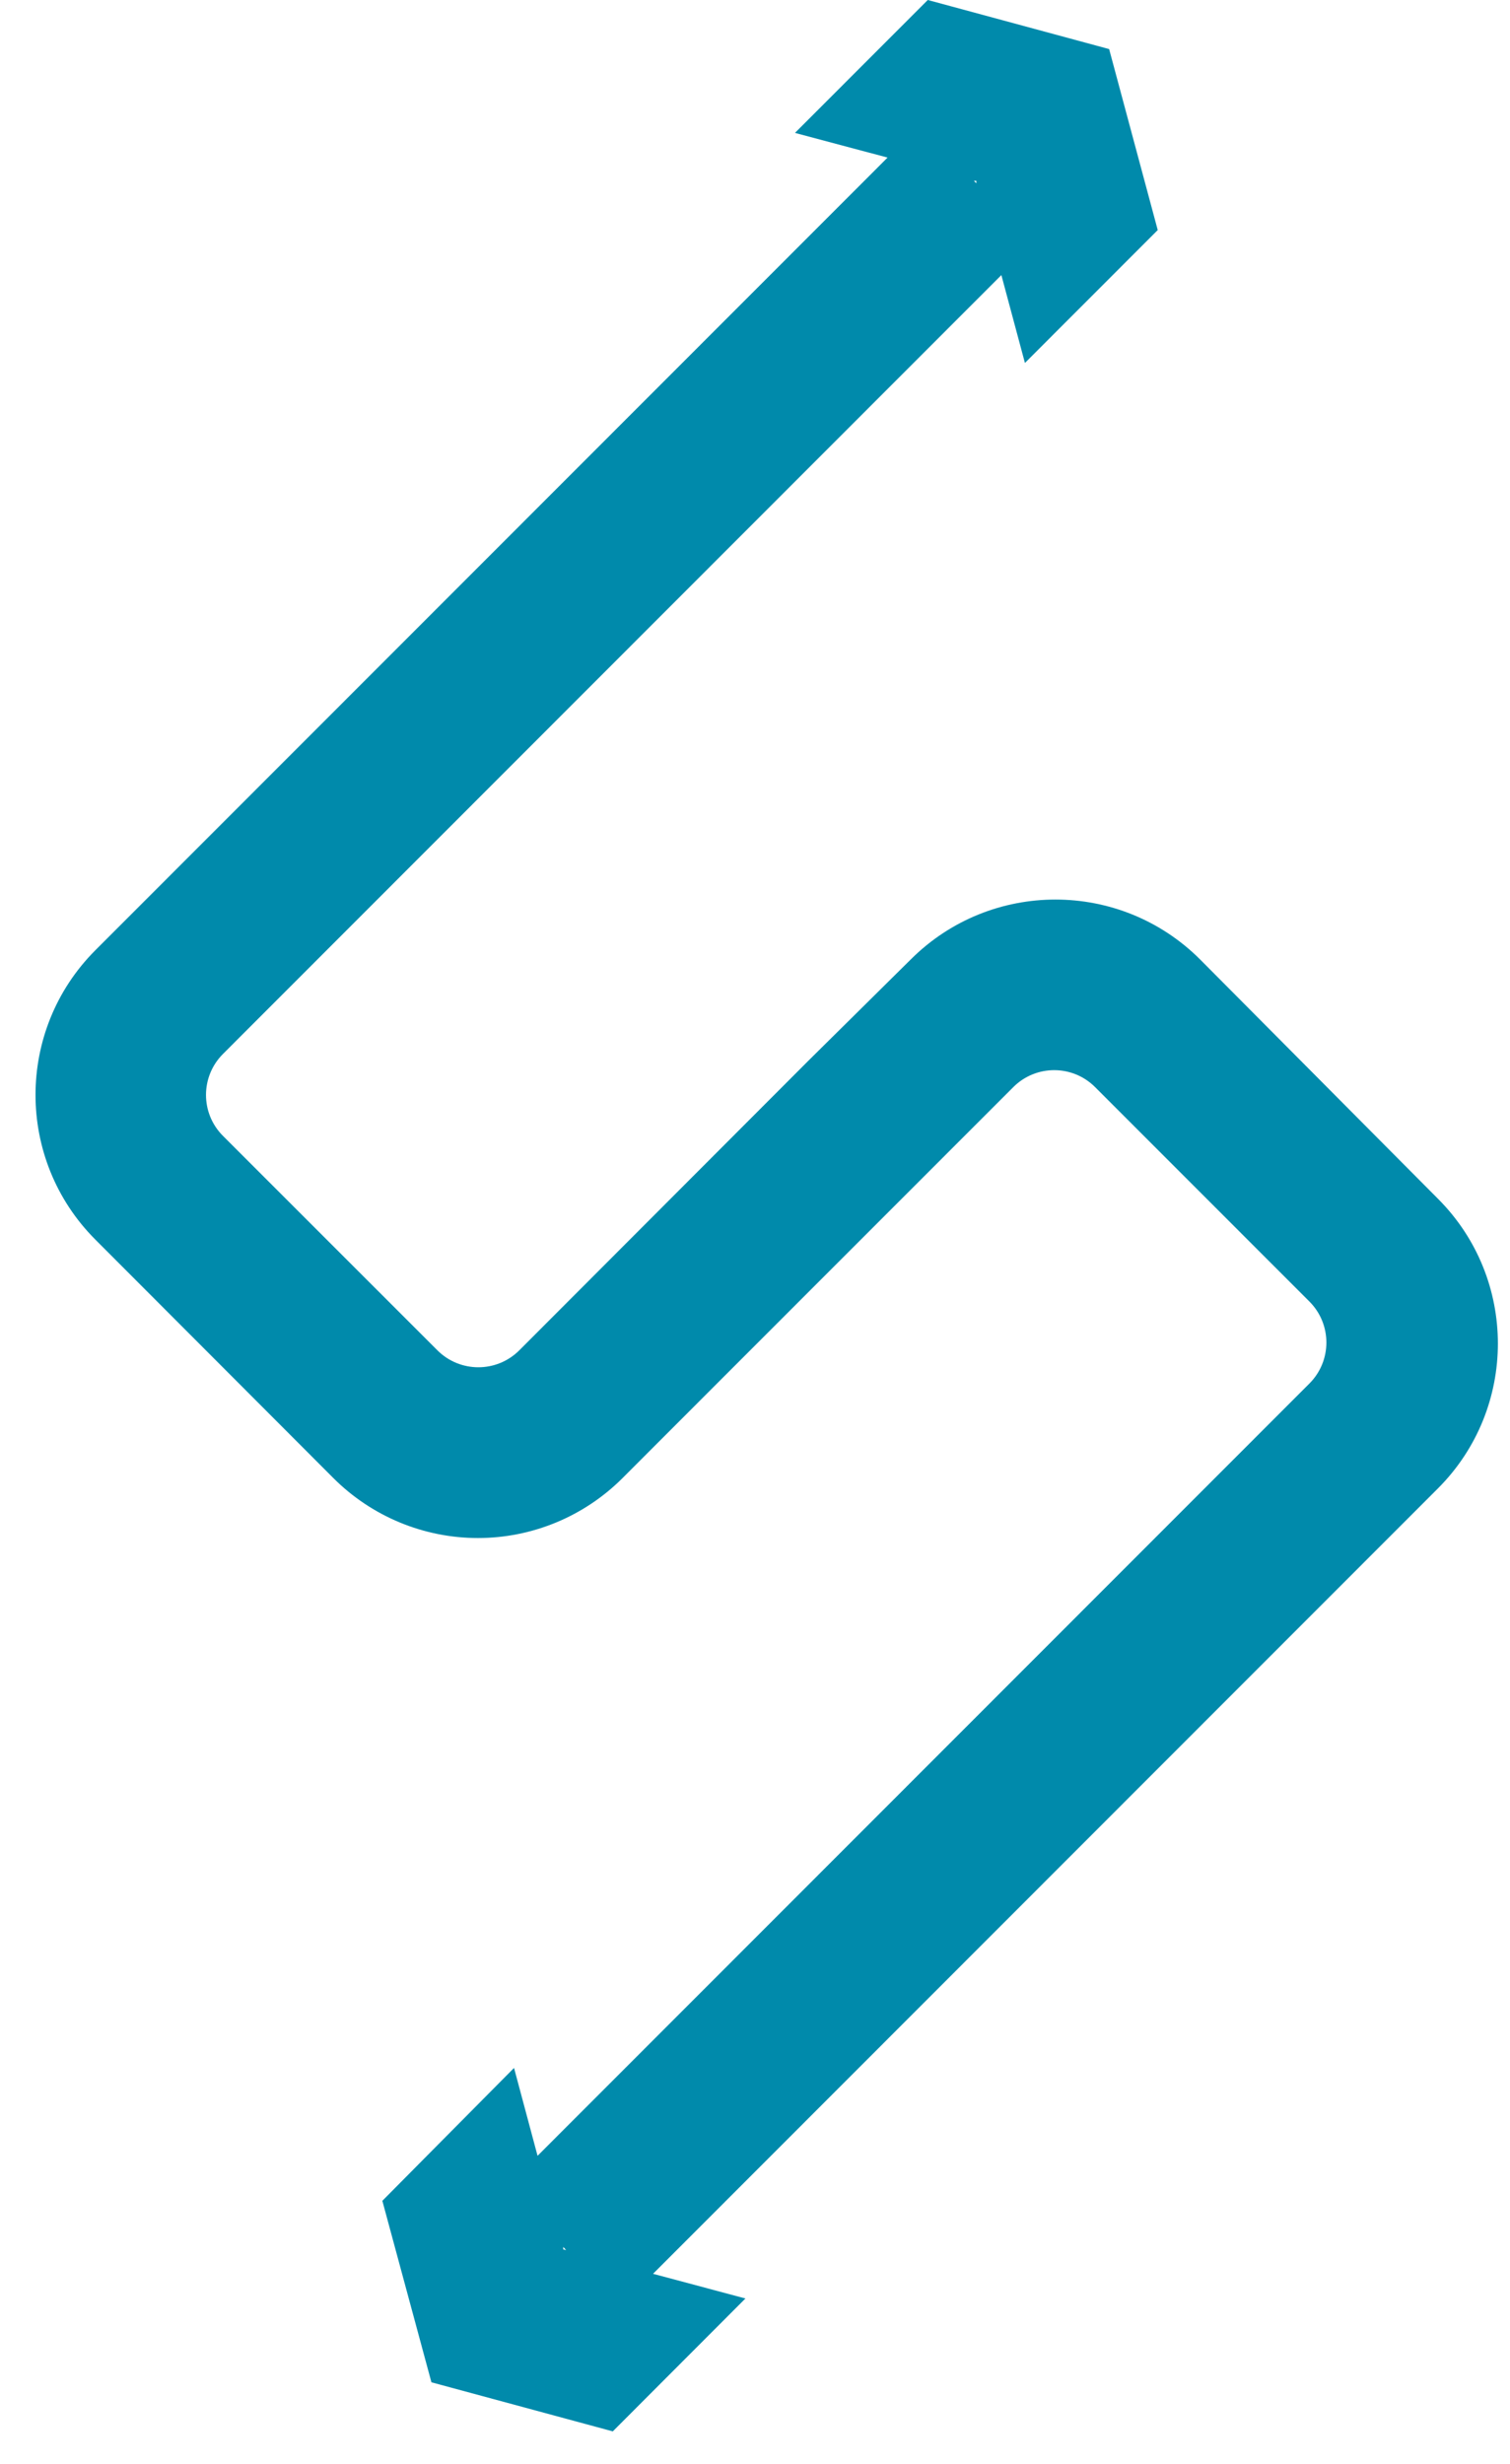 <?xml version="1.0" encoding="UTF-8"?>
<svg width="38px" height="62px" viewBox="0 0 38 62" version="1.1" xmlns="http://www.w3.org/2000/svg" xmlns:xlink="http://www.w3.org/1999/xlink">
    <!-- Generator: Sketch 59 (86127) - https://sketch.com -->
    <title>logo summit</title>
    <desc>Created with Sketch.</desc>
    <g id="Page-1" stroke="none" stroke-width="1" fill="none" fill-rule="evenodd">
        <g id="Inicio" transform="translate(-104, -2755)" fill="#008AAB" fill-rule="nonzero">
            <g id="logo-summit" transform="translate(104, 2755)">
                <path d="M29.135,5.789 L27.912,1.235 L23.348,0 L20.006,3.344 L22.336,3.965 L2.399,23.911 C0.392,25.922 0.392,29.18 2.399,31.191 L8.388,37.191 C9.353,38.157 10.662,38.701 12.028,38.701 C13.394,38.701 14.703,38.157 15.668,37.191 L18.232,34.625 L18.232,34.625 L25.501,27.354 C26.069,26.786 26.99,26.786 27.558,27.354 L32.954,32.752 C33.521,33.321 33.521,34.242 32.954,34.811 L13.528,54.246 L12.936,52.035 L9.622,55.378 L10.857,59.945 L15.421,61.18 L18.759,57.836 L16.434,57.215 L36.189,37.45 C38.197,35.437 38.197,32.178 36.189,30.166 L30.201,24.142 C28.189,22.133 24.932,22.133 22.92,24.142 L20.323,26.711 L20.323,26.711 L13.067,33.979 C12.499,34.546 11.578,34.546 11.009,33.979 L5.61,28.581 C5.042,28.012 5.042,27.091 5.61,26.522 L25.2,6.922 L25.793,9.133 L29.135,5.789 Z M14.174,56.601 L14.174,56.539 L14.248,56.618 L14.174,56.601 Z M24.509,4.55 L24.57,4.55 L24.57,4.612 L24.509,4.55 Z" id="Shape"></path>
            </g>
        </g>
    </g>
</svg>